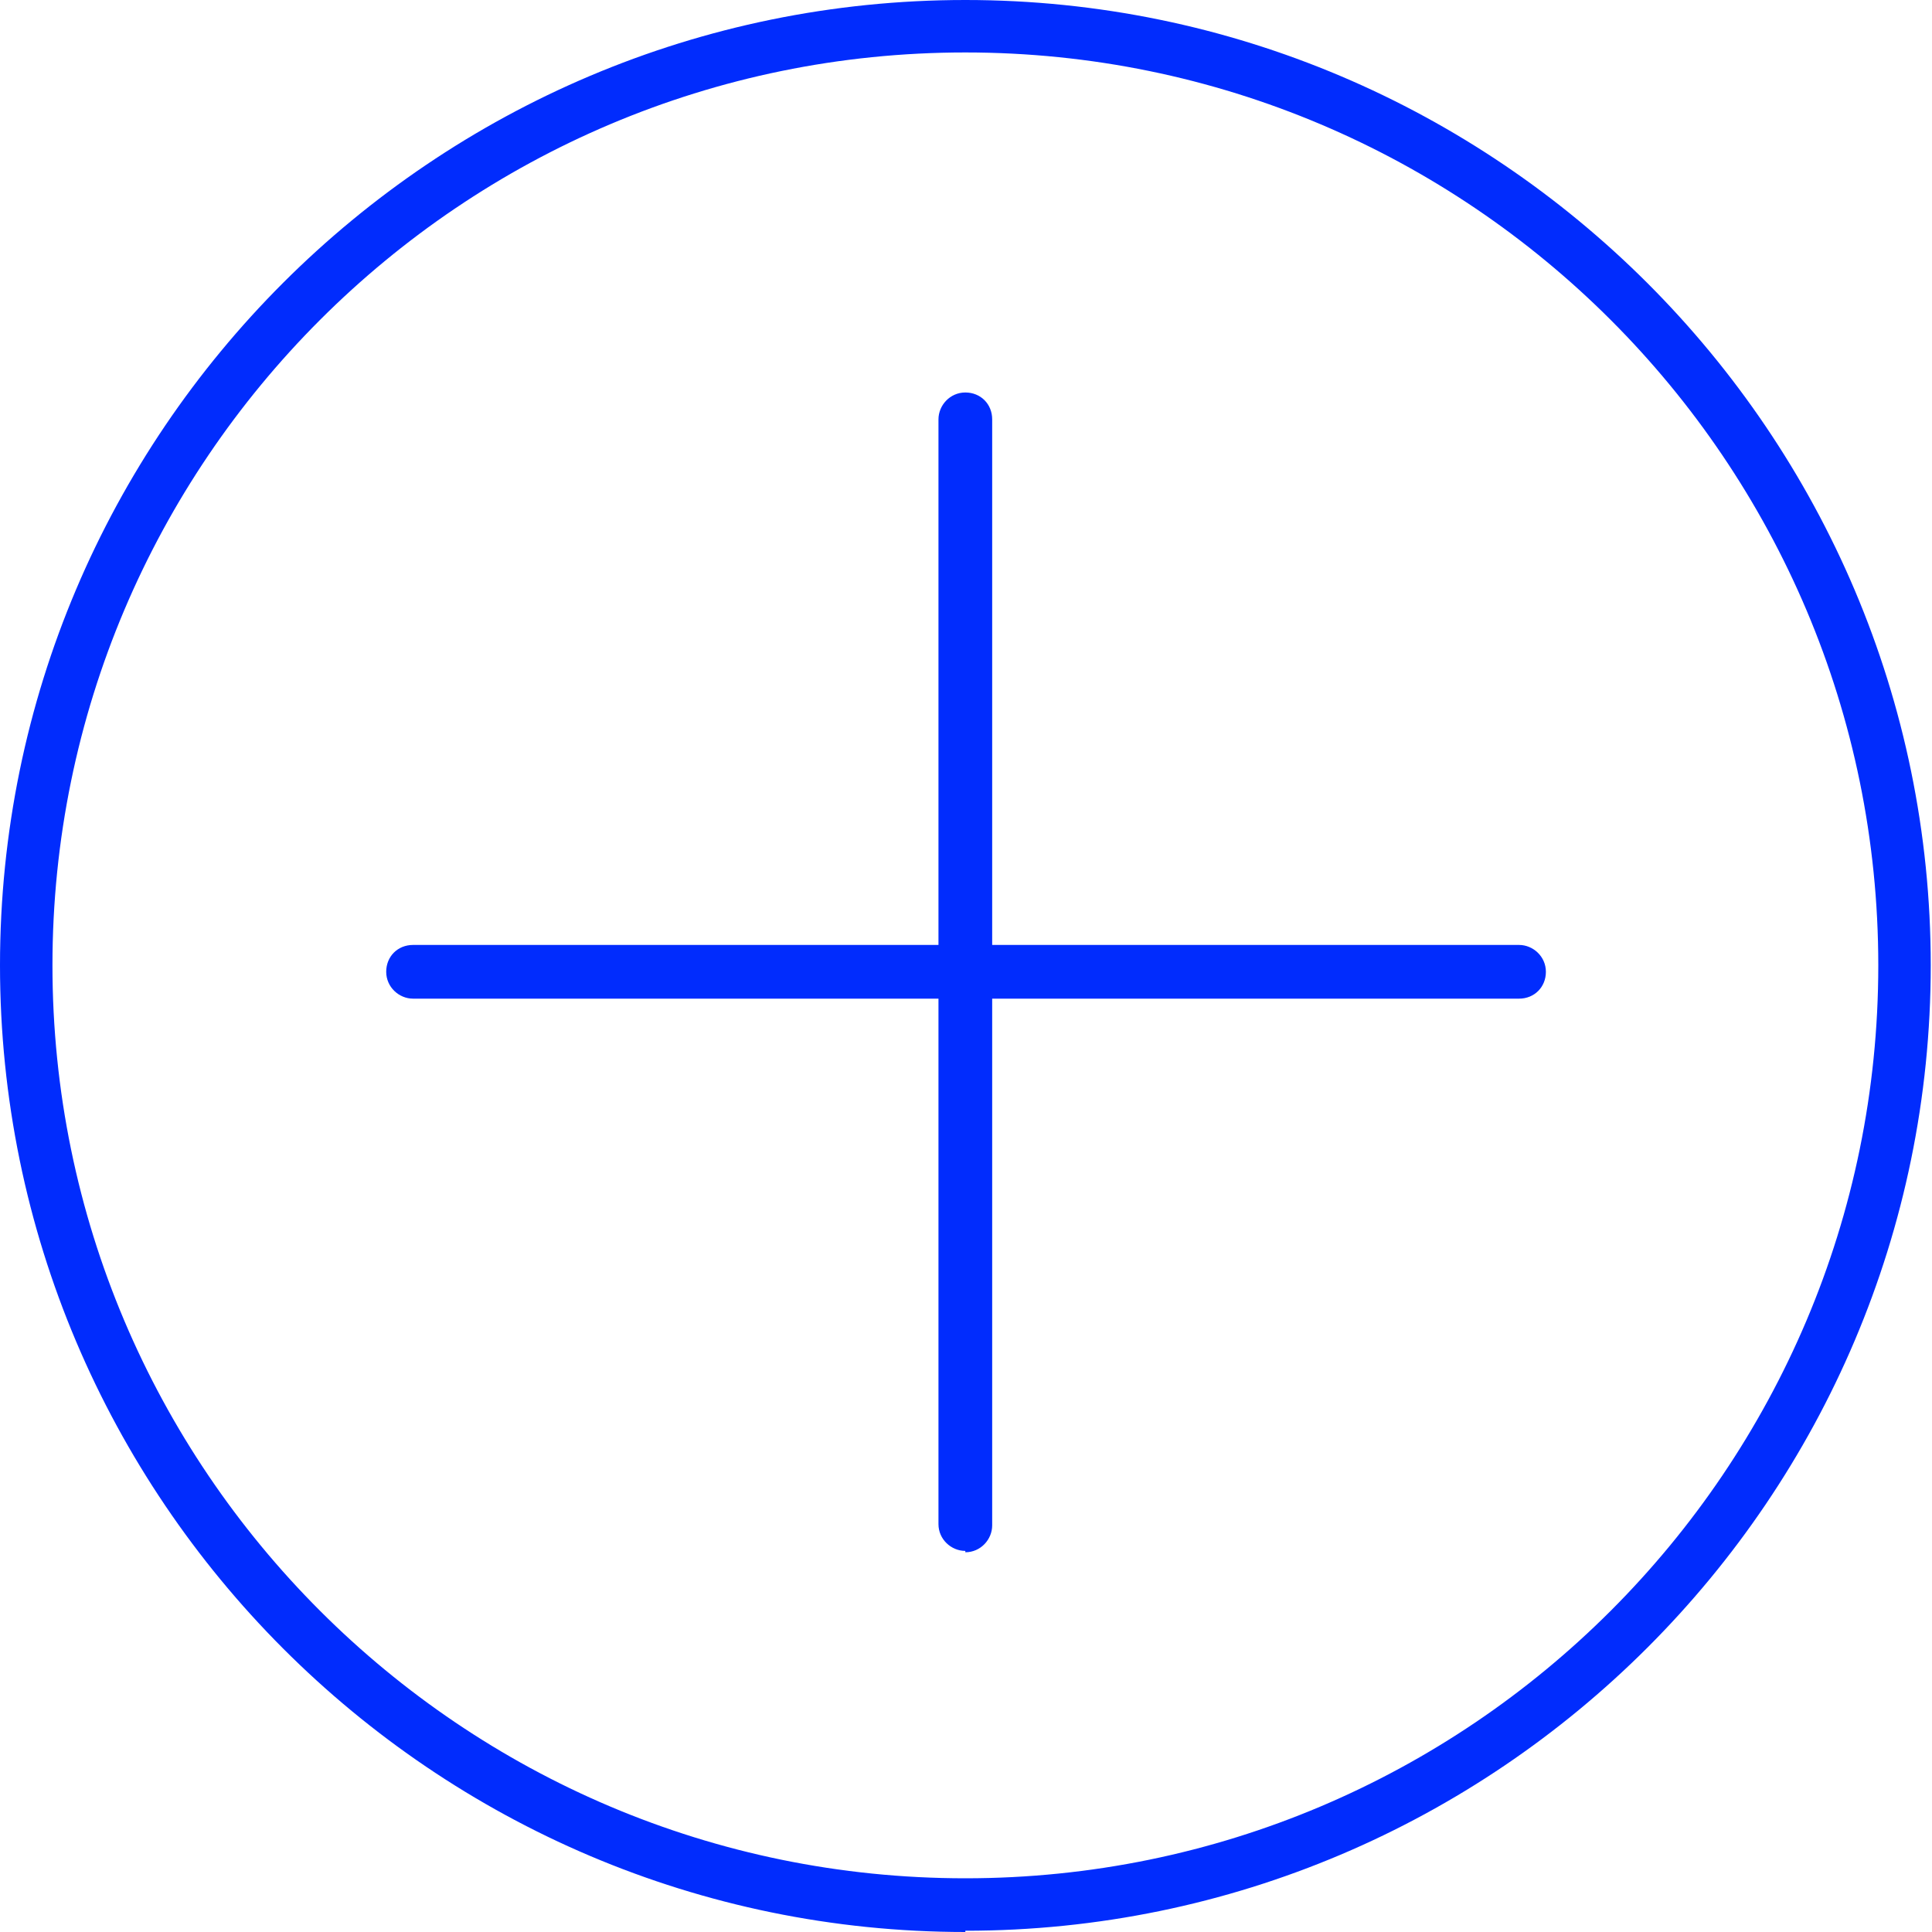<svg width="20" height="20" viewBox="0 0 20 20" fill="none" xmlns="http://www.w3.org/2000/svg">
<g clip-path="url(#clip0_100_2498)">
<path d="M9.993 20C4.487 20 0 15.513 0 9.993C0 4.474 4.487 0 9.993 0C15.5 0 19.987 4.487 19.987 9.993C19.987 15.5 15.5 19.987 9.993 19.987V20ZM9.993 0.543C4.778 0.543 0.543 4.778 0.543 9.993C0.543 15.209 4.778 19.444 9.993 19.444C15.209 19.444 19.444 15.209 19.444 9.993C19.444 4.778 15.209 0.543 9.993 0.543Z" fill="#012CFD"/>
<path d="M9.993 16.055C9.848 16.055 9.715 15.936 9.715 15.778V4.341C9.715 4.196 9.834 4.063 9.993 4.063C10.152 4.063 10.271 4.183 10.271 4.341V15.791C10.271 15.936 10.152 16.069 9.993 16.069V16.055Z" fill="#012CFD"/>
<path d="M15.725 10.338H4.276C4.13 10.338 3.998 10.218 3.998 10.06C3.998 9.901 4.117 9.782 4.276 9.782H15.725C15.87 9.782 16.003 9.901 16.003 10.06C16.003 10.218 15.884 10.338 15.725 10.338Z" fill="#012CFD"/>
</g>
<defs>
<clipPath id="clip0_100_2498">
<rect width="20" height="20" fill="white"/>
</clipPath>
</defs>
</svg>
